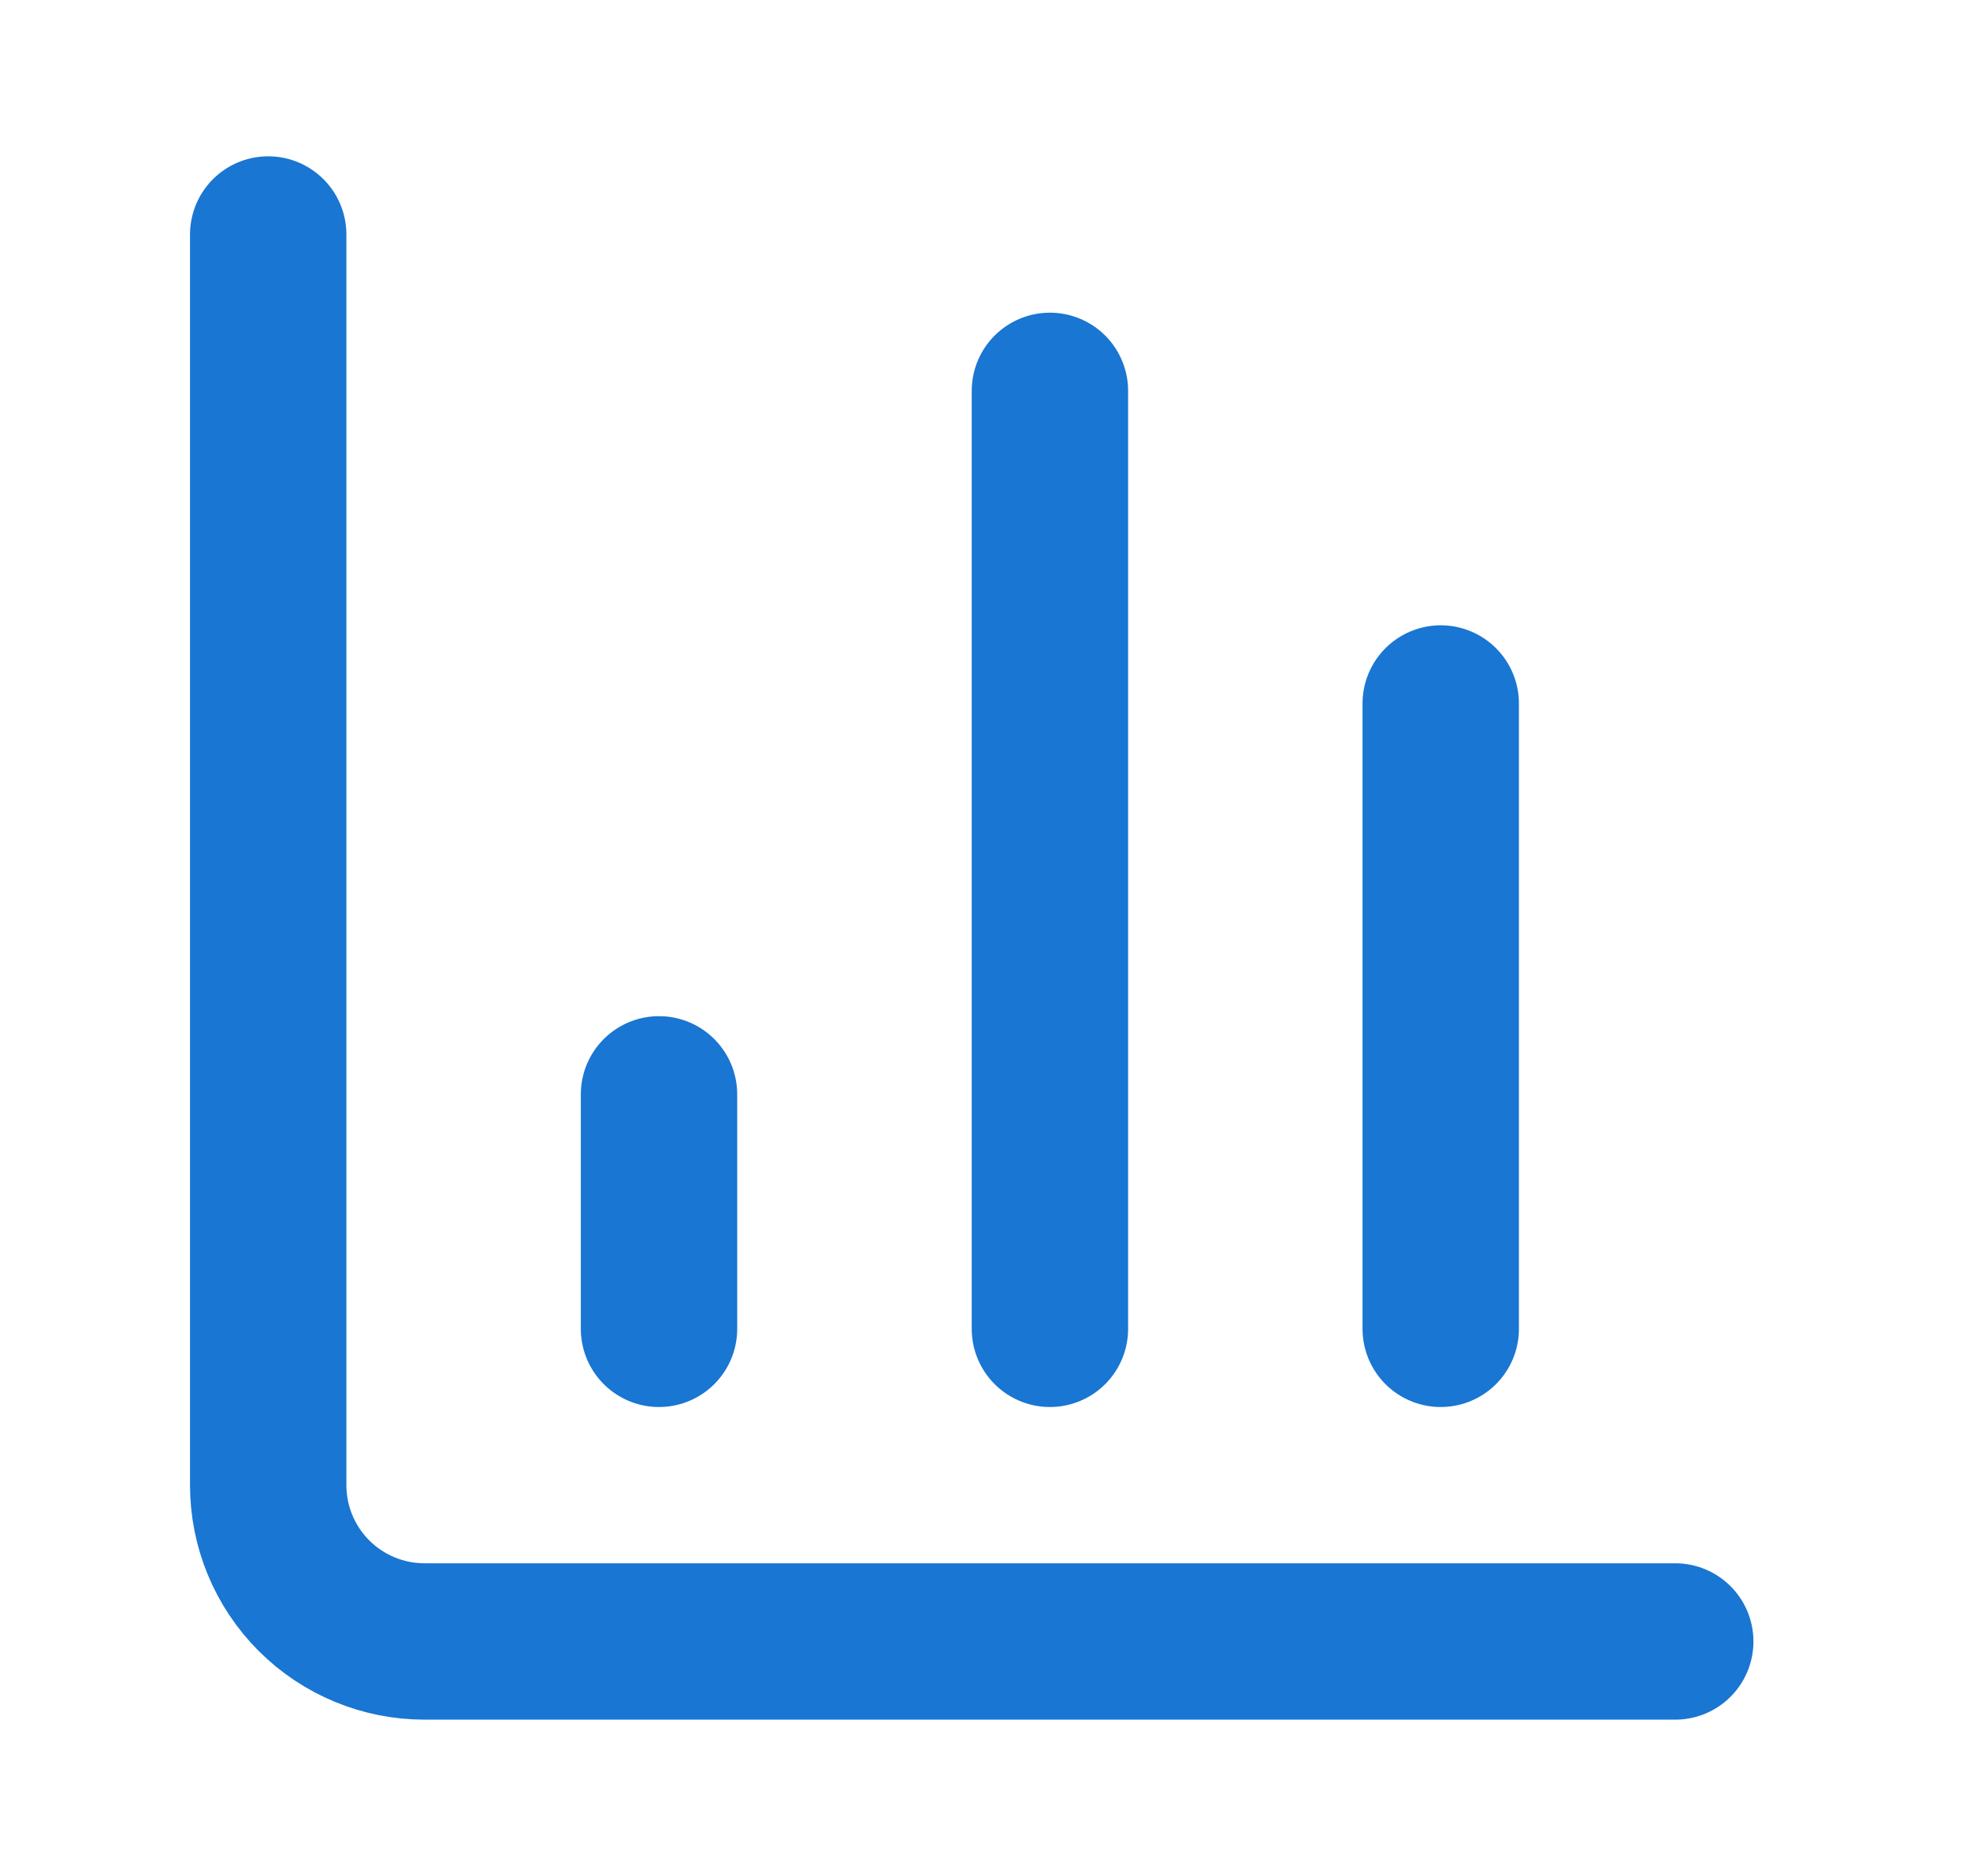 <svg width="21" height="20" viewBox="0 0 21 20" fill="none" xmlns="http://www.w3.org/2000/svg">

<path d="M2.859 2.5V15.833C2.859 16.275 3.034 16.699 3.347 17.012C3.659 17.324 4.083 17.5 4.525 17.5H17.858" stroke="#1976D2" stroke-width="1.667" stroke-linecap="round" stroke-linejoin="round"/>
<path d="M15.358 14.167V7.5" stroke="#1976D2" stroke-width="1.667" stroke-linecap="round" stroke-linejoin="round"/>
<path d="M11.192 14.167V4.167" stroke="#1976D2" stroke-width="1.667" stroke-linecap="round" stroke-linejoin="round"/>
<path d="M7.025 14.167V11.667" stroke="#1976D2" stroke-width="1.667" stroke-linecap="round" stroke-linejoin="round"/>
</svg>
